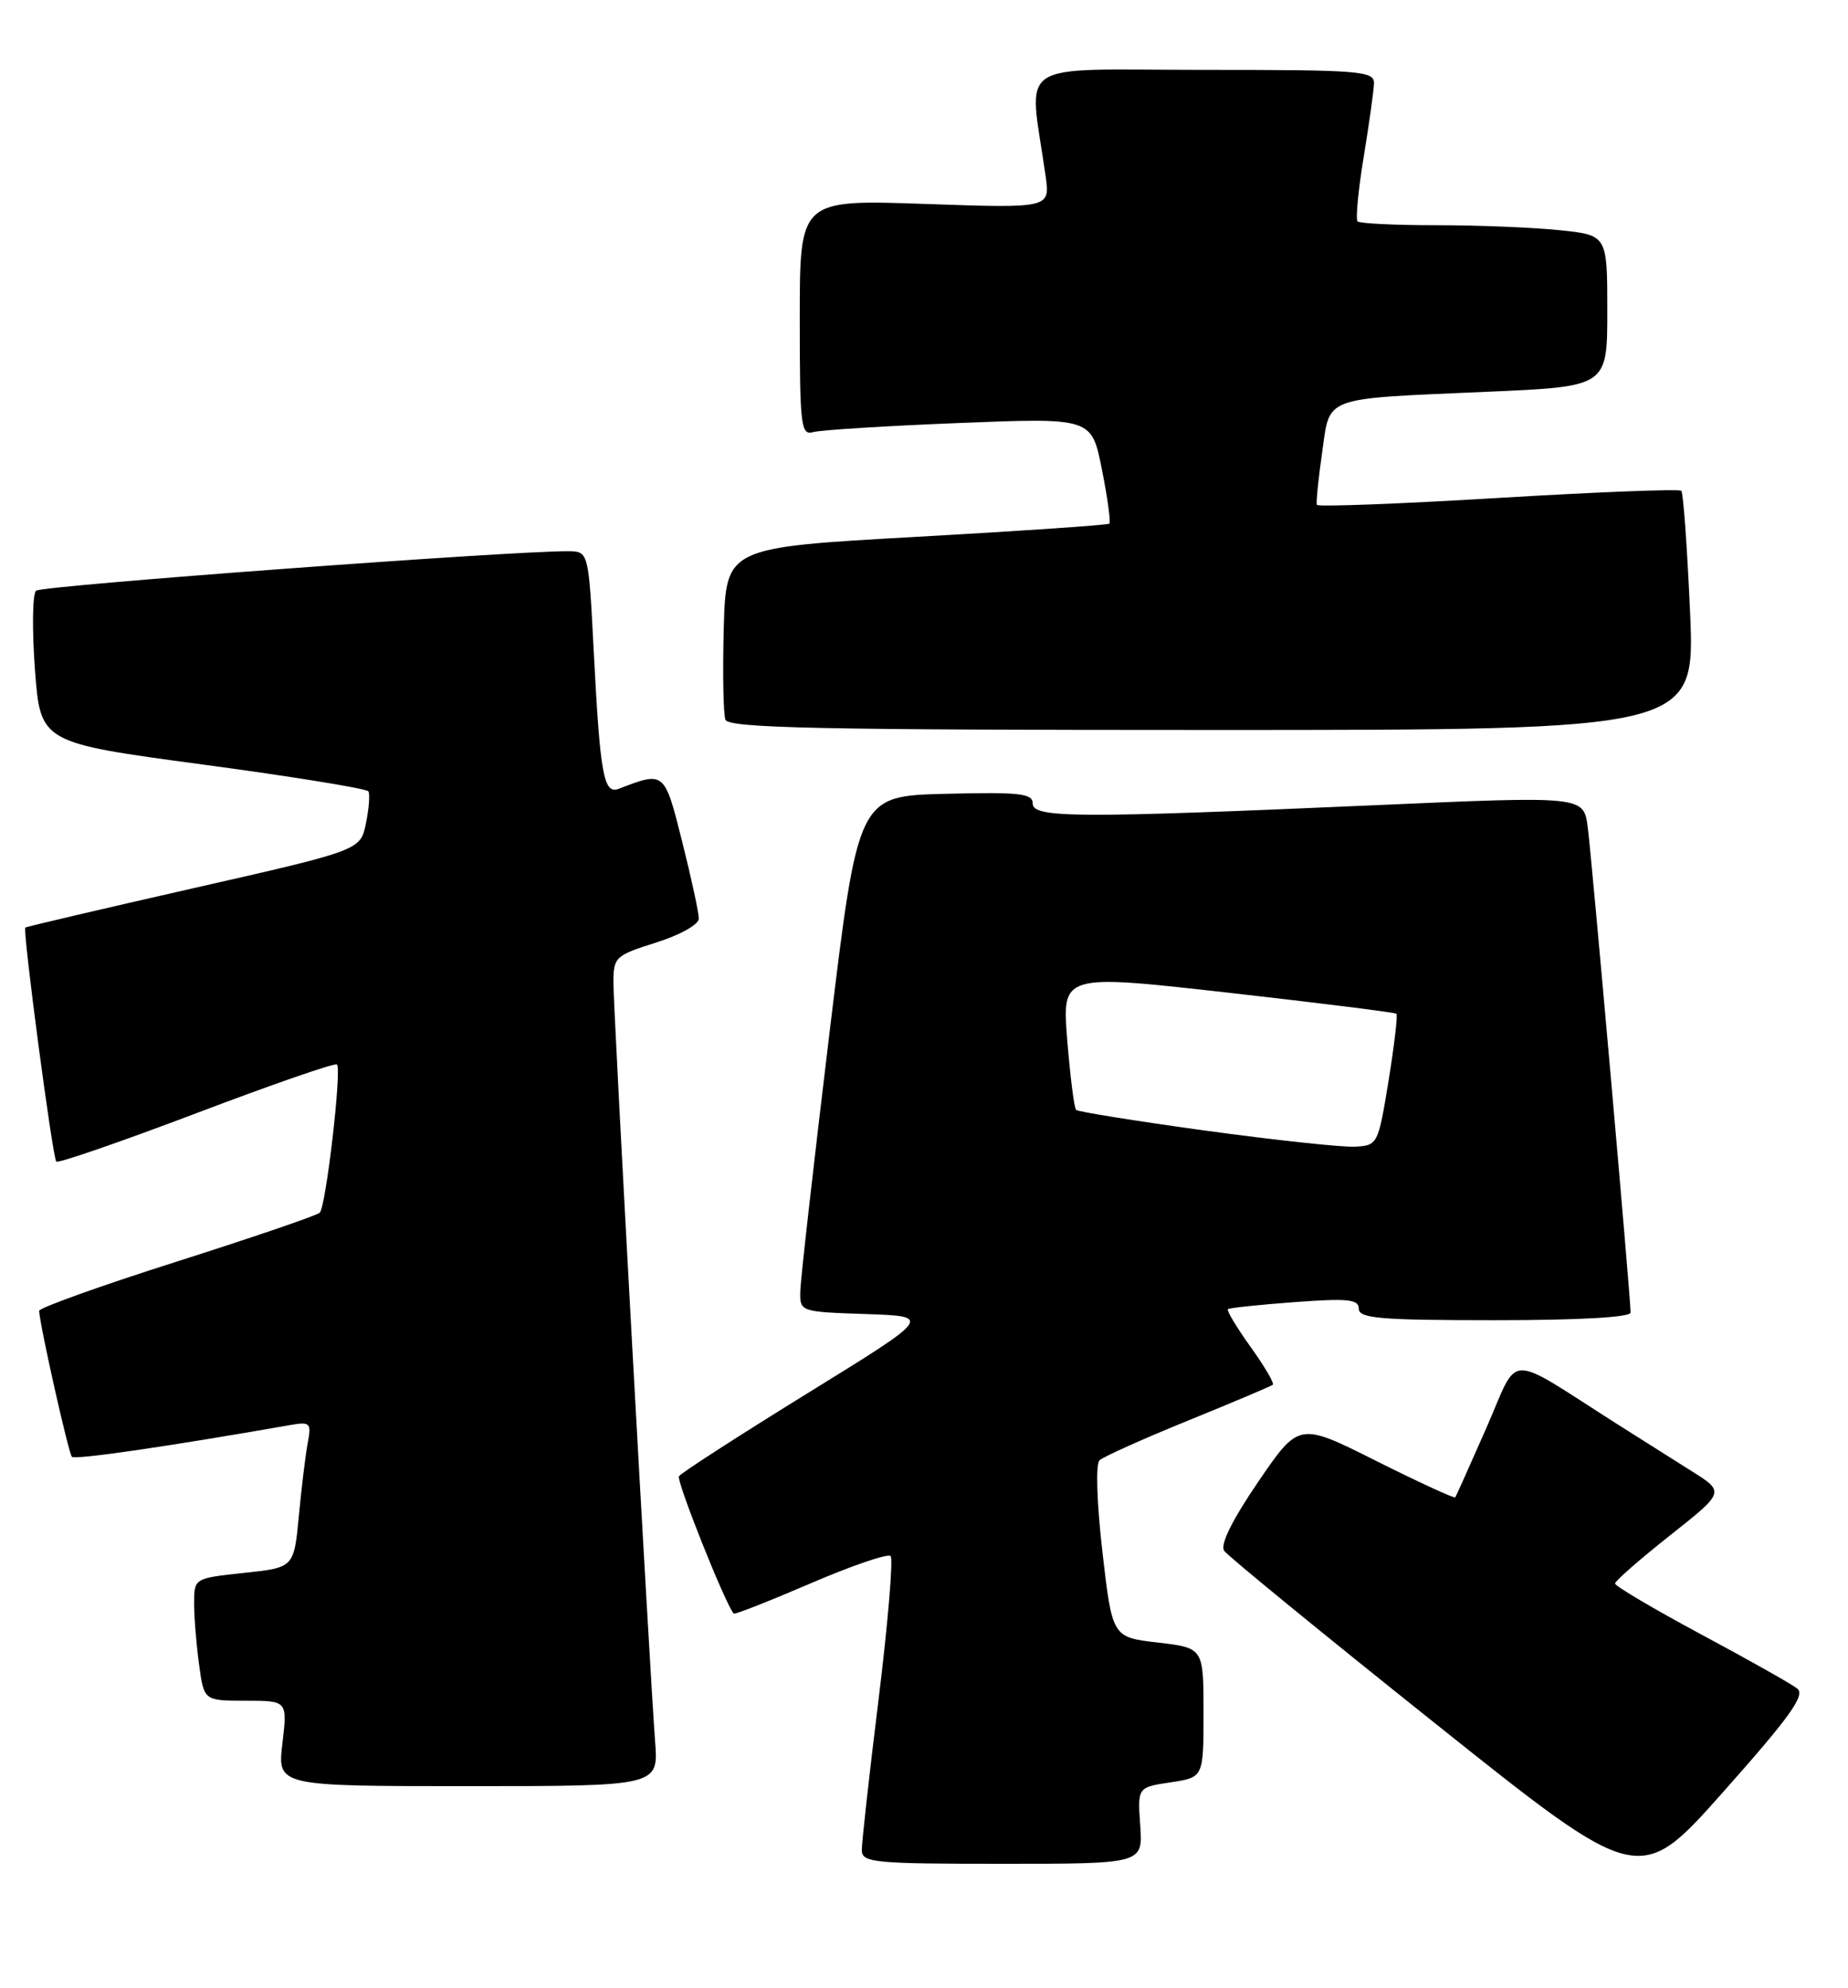 <?xml version="1.0" encoding="UTF-8" standalone="no"?>
<!DOCTYPE svg PUBLIC "-//W3C//DTD SVG 1.1//EN" "http://www.w3.org/Graphics/SVG/1.1/DTD/svg11.dtd" >
<svg xmlns="http://www.w3.org/2000/svg" xmlns:xlink="http://www.w3.org/1999/xlink" version="1.1" viewBox="0 0 238 256">
 <g >
 <path fill="currentColor"
d=" M 231.47 217.44 C 230.74 216.85 225.15 213.71 219.07 210.45 C 212.98 207.18 208.00 204.24 208.00 203.91 C 208.00 203.58 211.18 200.80 215.07 197.72 C 222.15 192.12 222.15 192.12 217.82 189.41 C 215.45 187.92 211.14 185.20 208.26 183.37 C 193.70 174.11 195.73 174.06 191.45 183.82 C 189.35 188.59 187.54 192.64 187.42 192.81 C 187.31 192.98 182.73 190.87 177.25 188.13 C 167.29 183.13 167.29 183.13 162.05 190.80 C 158.68 195.74 157.11 198.91 157.66 199.70 C 158.12 200.36 170.34 210.36 184.82 221.91 C 211.13 242.91 211.13 242.91 221.97 230.70 C 230.52 221.08 232.53 218.28 231.47 217.44 Z  M 146.85 235.08 C 146.50 230.15 146.50 230.15 150.75 229.51 C 155.00 228.88 155.00 228.88 155.00 220.54 C 155.00 212.20 155.00 212.20 149.12 211.51 C 143.25 210.83 143.25 210.83 141.98 199.86 C 141.25 193.45 141.09 188.53 141.61 188.04 C 142.10 187.58 147.22 185.28 153.00 182.93 C 158.78 180.58 163.69 178.50 163.92 178.32 C 164.15 178.14 162.86 175.95 161.06 173.44 C 159.26 170.93 157.95 168.74 158.14 168.58 C 158.34 168.41 162.21 168.01 166.75 167.67 C 173.61 167.16 175.00 167.31 175.00 168.53 C 175.00 169.77 177.78 170.00 192.50 170.00 C 203.42 170.00 210.00 169.63 210.00 169.01 C 210.00 167.06 205.00 110.43 204.48 106.50 C 203.95 102.50 203.95 102.50 177.23 103.68 C 138.70 105.37 133.00 105.35 133.00 103.47 C 133.00 102.16 131.31 101.98 121.75 102.22 C 110.51 102.50 110.51 102.50 106.83 133.00 C 104.80 149.78 103.11 164.72 103.07 166.21 C 103.00 168.92 103.00 168.92 111.53 169.21 C 120.06 169.50 120.06 169.50 103.98 179.42 C 95.14 184.88 87.70 189.68 87.44 190.10 C 87.08 190.68 93.38 206.48 94.49 207.78 C 94.62 207.93 99.07 206.18 104.39 203.89 C 109.71 201.60 114.35 200.02 114.70 200.37 C 115.05 200.72 114.36 208.99 113.16 218.75 C 111.95 228.51 110.98 237.29 110.99 238.25 C 111.00 239.85 112.53 240.00 129.10 240.00 C 147.19 240.00 147.19 240.00 146.85 235.08 Z  M 84.37 224.25 C 83.65 214.77 79.00 130.24 79.00 126.53 C 79.00 123.25 79.24 123.03 84.50 121.37 C 87.60 120.39 90.00 119.05 90.00 118.28 C 90.00 117.54 89.04 113.09 87.86 108.39 C 85.57 99.28 85.60 99.30 79.69 101.57 C 77.74 102.32 77.29 99.83 76.46 83.75 C 75.80 71.00 75.80 71.00 73.15 70.98 C 65.90 70.93 5.39 75.41 4.65 76.06 C 4.18 76.47 4.12 81.04 4.50 86.22 C 5.21 95.64 5.21 95.64 26.13 98.45 C 37.63 99.99 47.22 101.55 47.44 101.90 C 47.66 102.26 47.52 104.11 47.13 106.02 C 46.42 109.49 46.42 109.49 24.96 114.36 C 13.16 117.04 3.39 119.33 3.26 119.44 C 2.89 119.76 6.77 149.10 7.25 149.58 C 7.49 149.82 15.62 147.01 25.33 143.33 C 35.03 139.65 43.16 136.83 43.40 137.07 C 44.03 137.71 41.98 155.39 41.18 156.16 C 40.81 156.52 32.51 159.35 22.75 162.46 C 12.99 165.56 5.02 168.42 5.04 168.80 C 5.15 170.78 8.83 187.16 9.26 187.59 C 9.67 188.00 21.53 186.28 37.33 183.51 C 39.95 183.05 40.12 183.22 39.64 185.76 C 39.35 187.27 38.84 191.51 38.49 195.18 C 37.86 201.86 37.86 201.86 31.43 202.54 C 25.00 203.23 25.00 203.23 25.00 206.48 C 25.00 208.26 25.29 211.81 25.64 214.36 C 26.27 219.00 26.27 219.00 31.64 219.00 C 37.02 219.00 37.02 219.00 36.37 224.50 C 35.72 230.00 35.72 230.00 60.27 230.00 C 84.81 230.00 84.81 230.00 84.37 224.25 Z  M 217.66 78.83 C 217.29 70.49 216.79 63.46 216.53 63.20 C 216.28 62.94 205.66 63.36 192.94 64.12 C 180.22 64.89 169.72 65.28 169.60 65.01 C 169.48 64.73 169.78 61.72 170.27 58.31 C 171.33 50.91 170.04 51.39 191.75 50.44 C 207.00 49.77 207.00 49.77 207.00 40.03 C 207.00 30.28 207.00 30.28 200.85 29.64 C 197.47 29.29 190.35 29.00 185.02 29.00 C 179.69 29.00 175.11 28.78 174.84 28.51 C 174.57 28.24 174.92 24.53 175.62 20.26 C 176.32 15.99 176.92 11.71 176.95 10.75 C 177.00 9.13 175.30 9.00 154.86 9.00 C 130.18 9.00 132.50 7.43 134.66 22.66 C 135.25 26.82 135.25 26.82 119.12 26.26 C 103.00 25.70 103.00 25.70 103.00 40.92 C 103.00 54.93 103.14 56.10 104.75 55.64 C 105.71 55.37 114.17 54.84 123.55 54.47 C 140.59 53.79 140.59 53.79 141.91 60.44 C 142.64 64.10 143.07 67.25 142.87 67.43 C 142.67 67.61 131.47 68.38 118.00 69.13 C 93.50 70.50 93.50 70.50 93.21 80.93 C 93.06 86.67 93.15 91.96 93.43 92.68 C 93.84 93.75 105.60 94.00 156.12 94.00 C 218.31 94.00 218.31 94.00 217.66 78.83 Z  M 155.26 145.59 C 146.33 144.36 138.83 143.16 138.59 142.92 C 138.34 142.68 137.83 138.64 137.45 133.95 C 136.76 125.42 136.76 125.42 158.13 127.82 C 169.88 129.15 179.65 130.37 179.84 130.54 C 180.03 130.71 179.57 134.60 178.83 139.17 C 177.49 147.39 177.43 147.50 174.49 147.66 C 172.84 147.74 164.19 146.81 155.26 145.59 Z "/>
</g>
</svg>